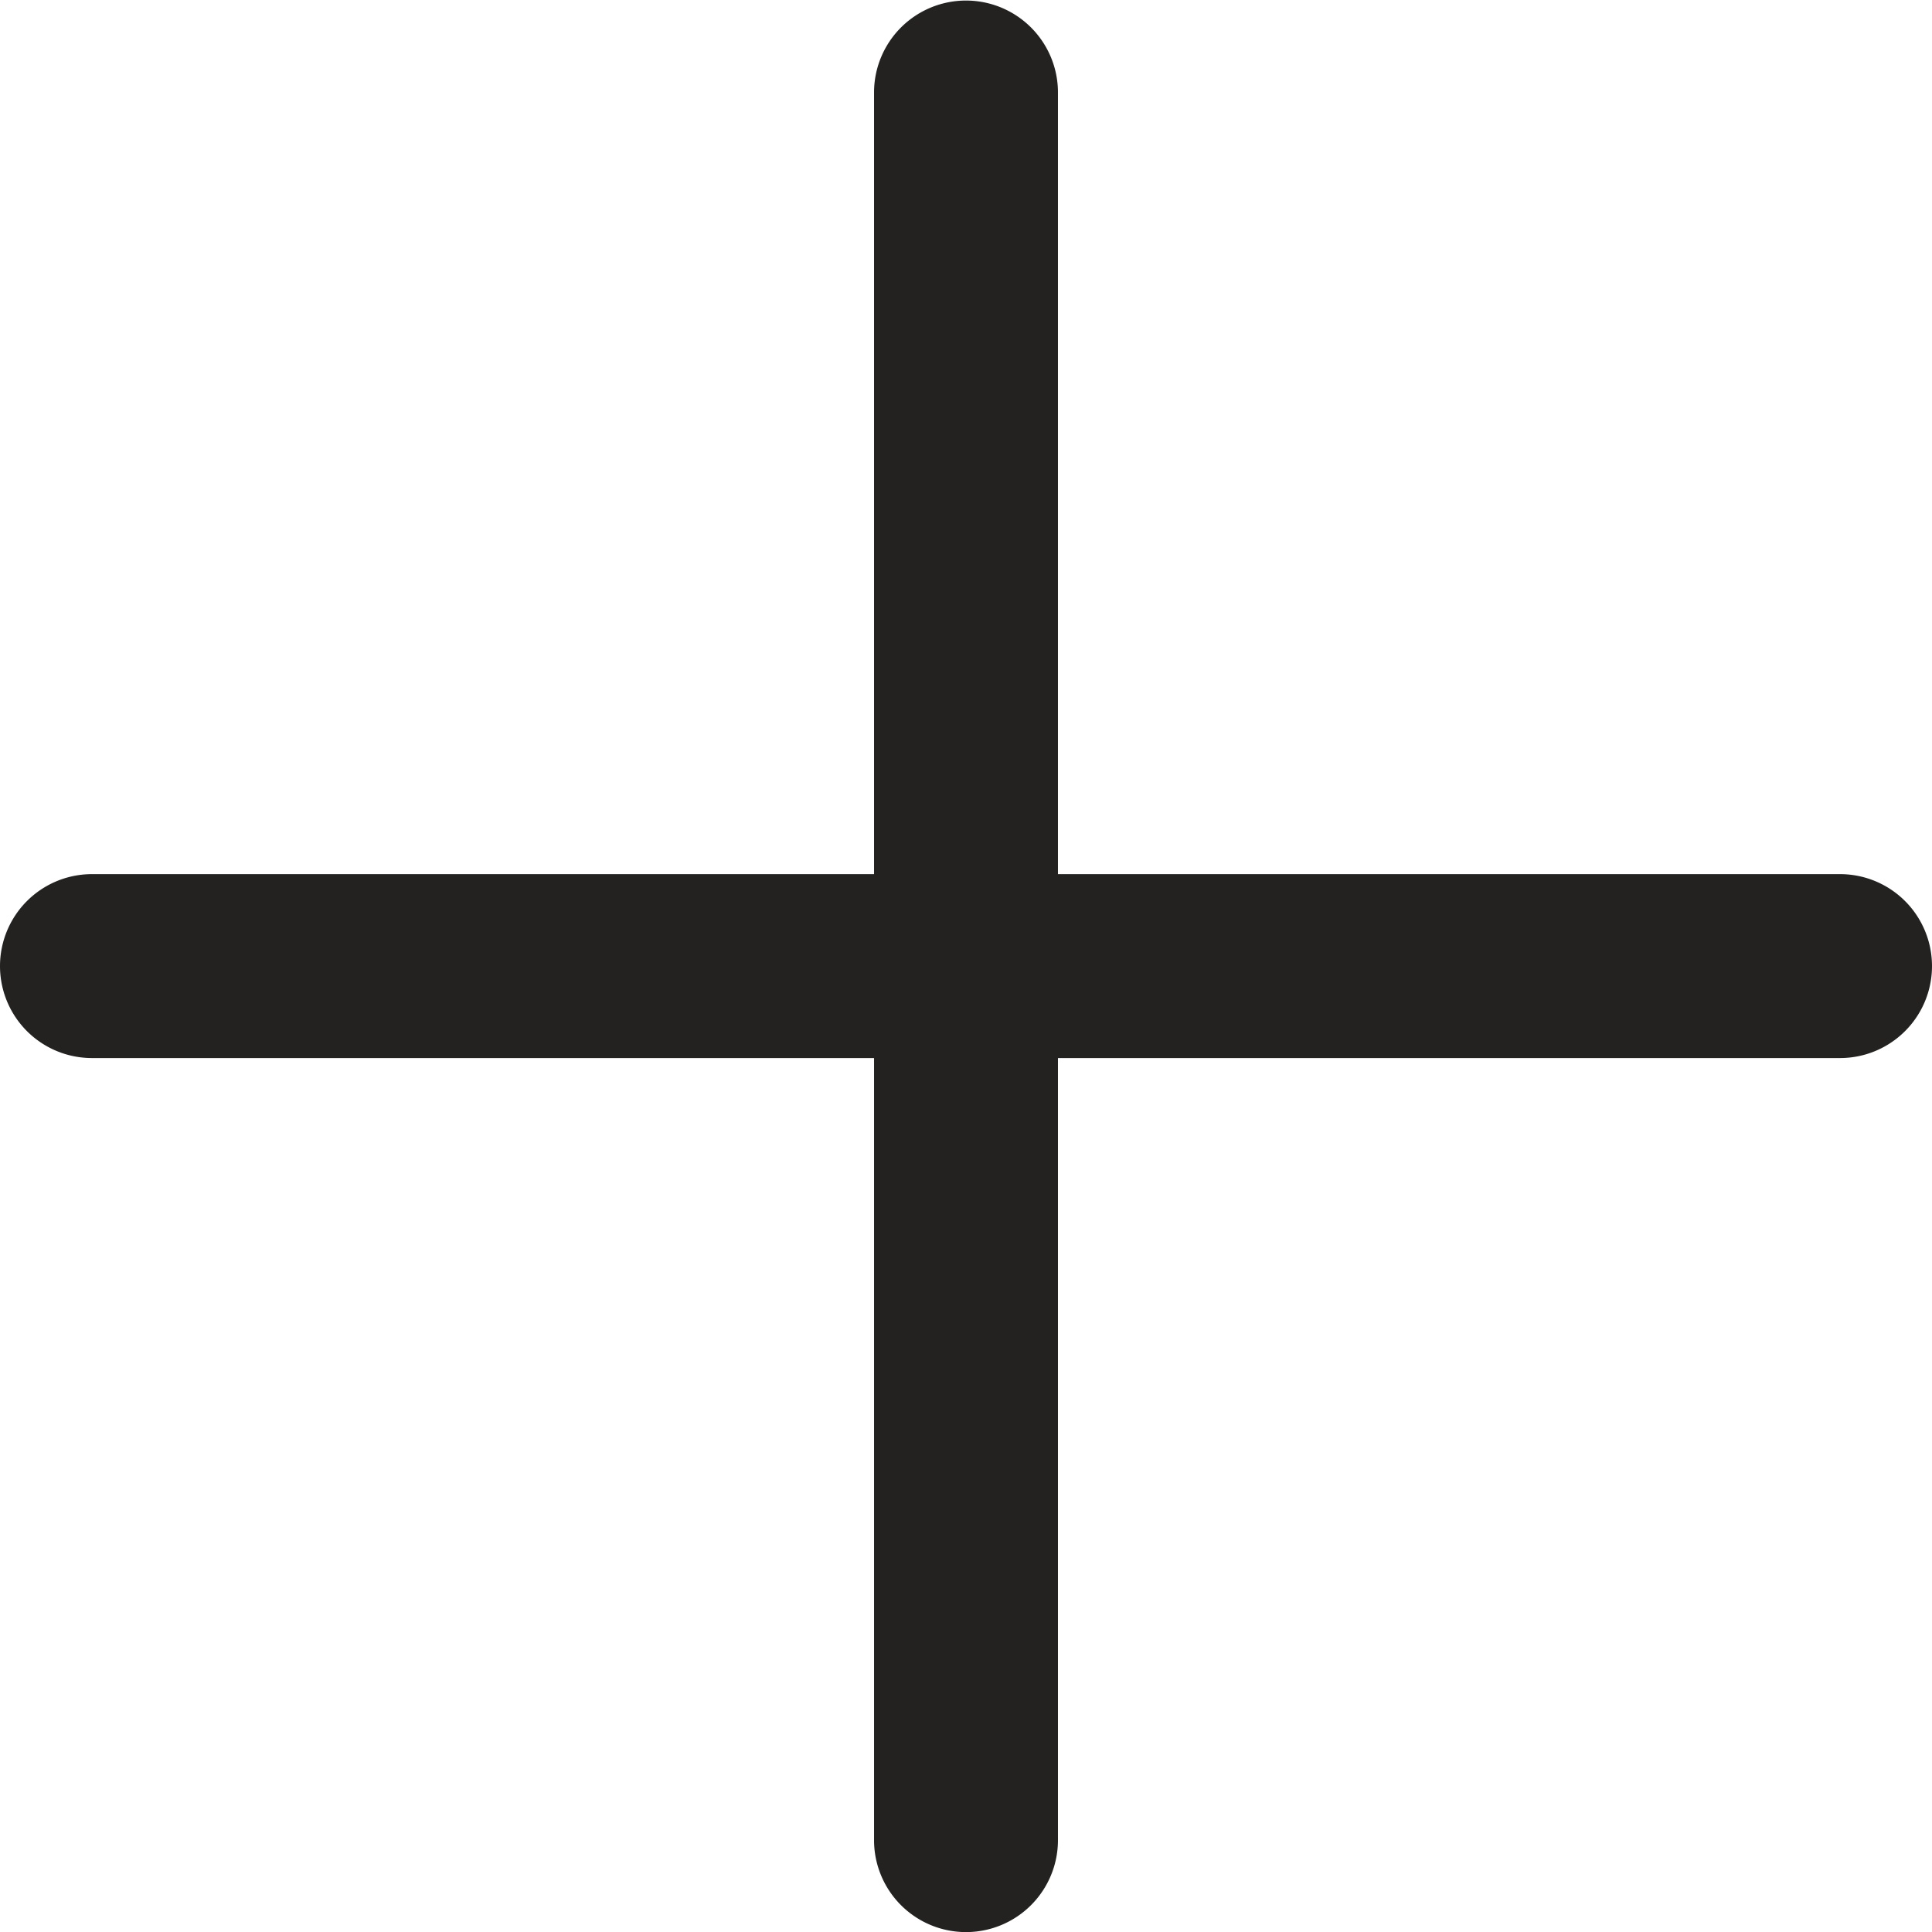 <svg xmlns="http://www.w3.org/2000/svg" width="21.01" height="21.012" viewBox="0 0 21.01 21.012"><path d="M307.778,421.08h-8.505v-8.5a1,1,0,0,0-2,0v8.5h-8.505a1,1,0,1,0,0,2h8.505v8.505a1,1,0,0,0,2,0V423.08h8.505a1,1,0,0,0,0-2Z" transform="translate(-287.768 -411.574)" fill="#232221"/></svg>
